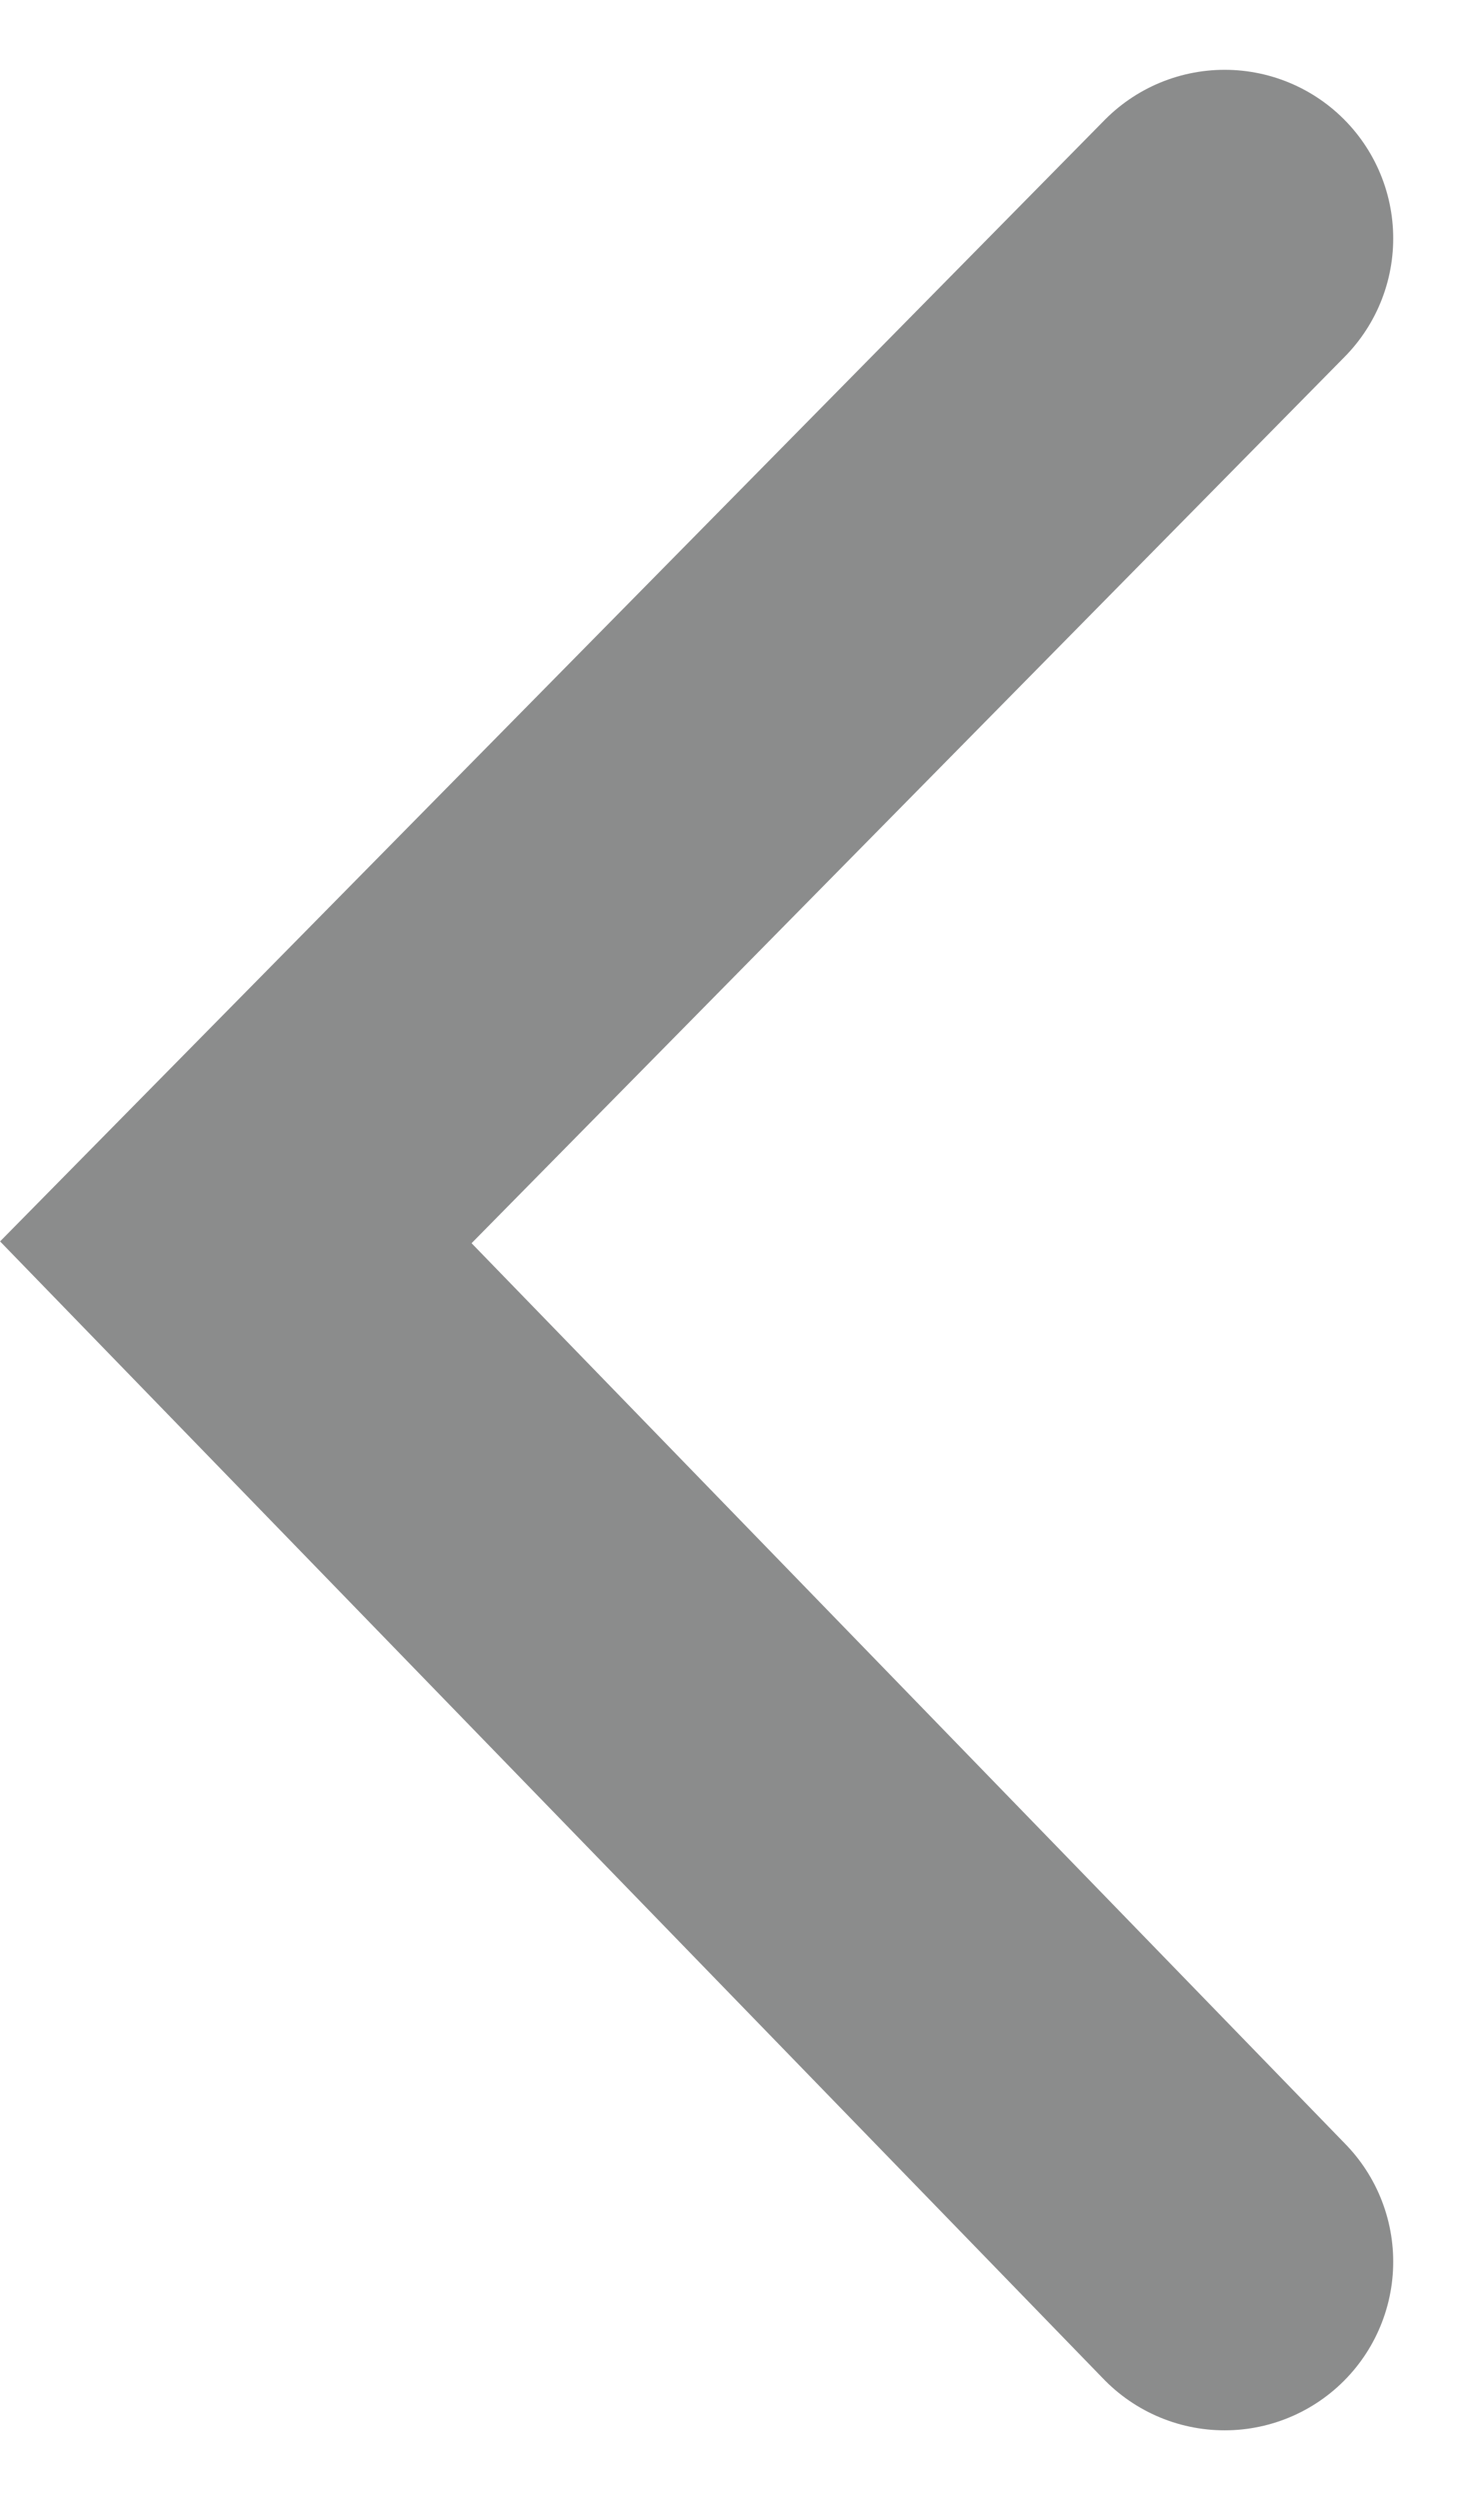 <svg xmlns="http://www.w3.org/2000/svg" width="8.679" height="14.828" viewBox="0 0 8.679 14.828">
  <g id="angle-left" transform="translate(1.399 1.414)" opacity="0.498">
    <path id="Path_4819" data-name="Path 4819" d="M0,0,5.954,5.866,12,0" transform="translate(5.866) rotate(90)" fill="none" stroke="#161819" stroke-linecap="round" stroke-width="2"/>
  </g>
</svg>
